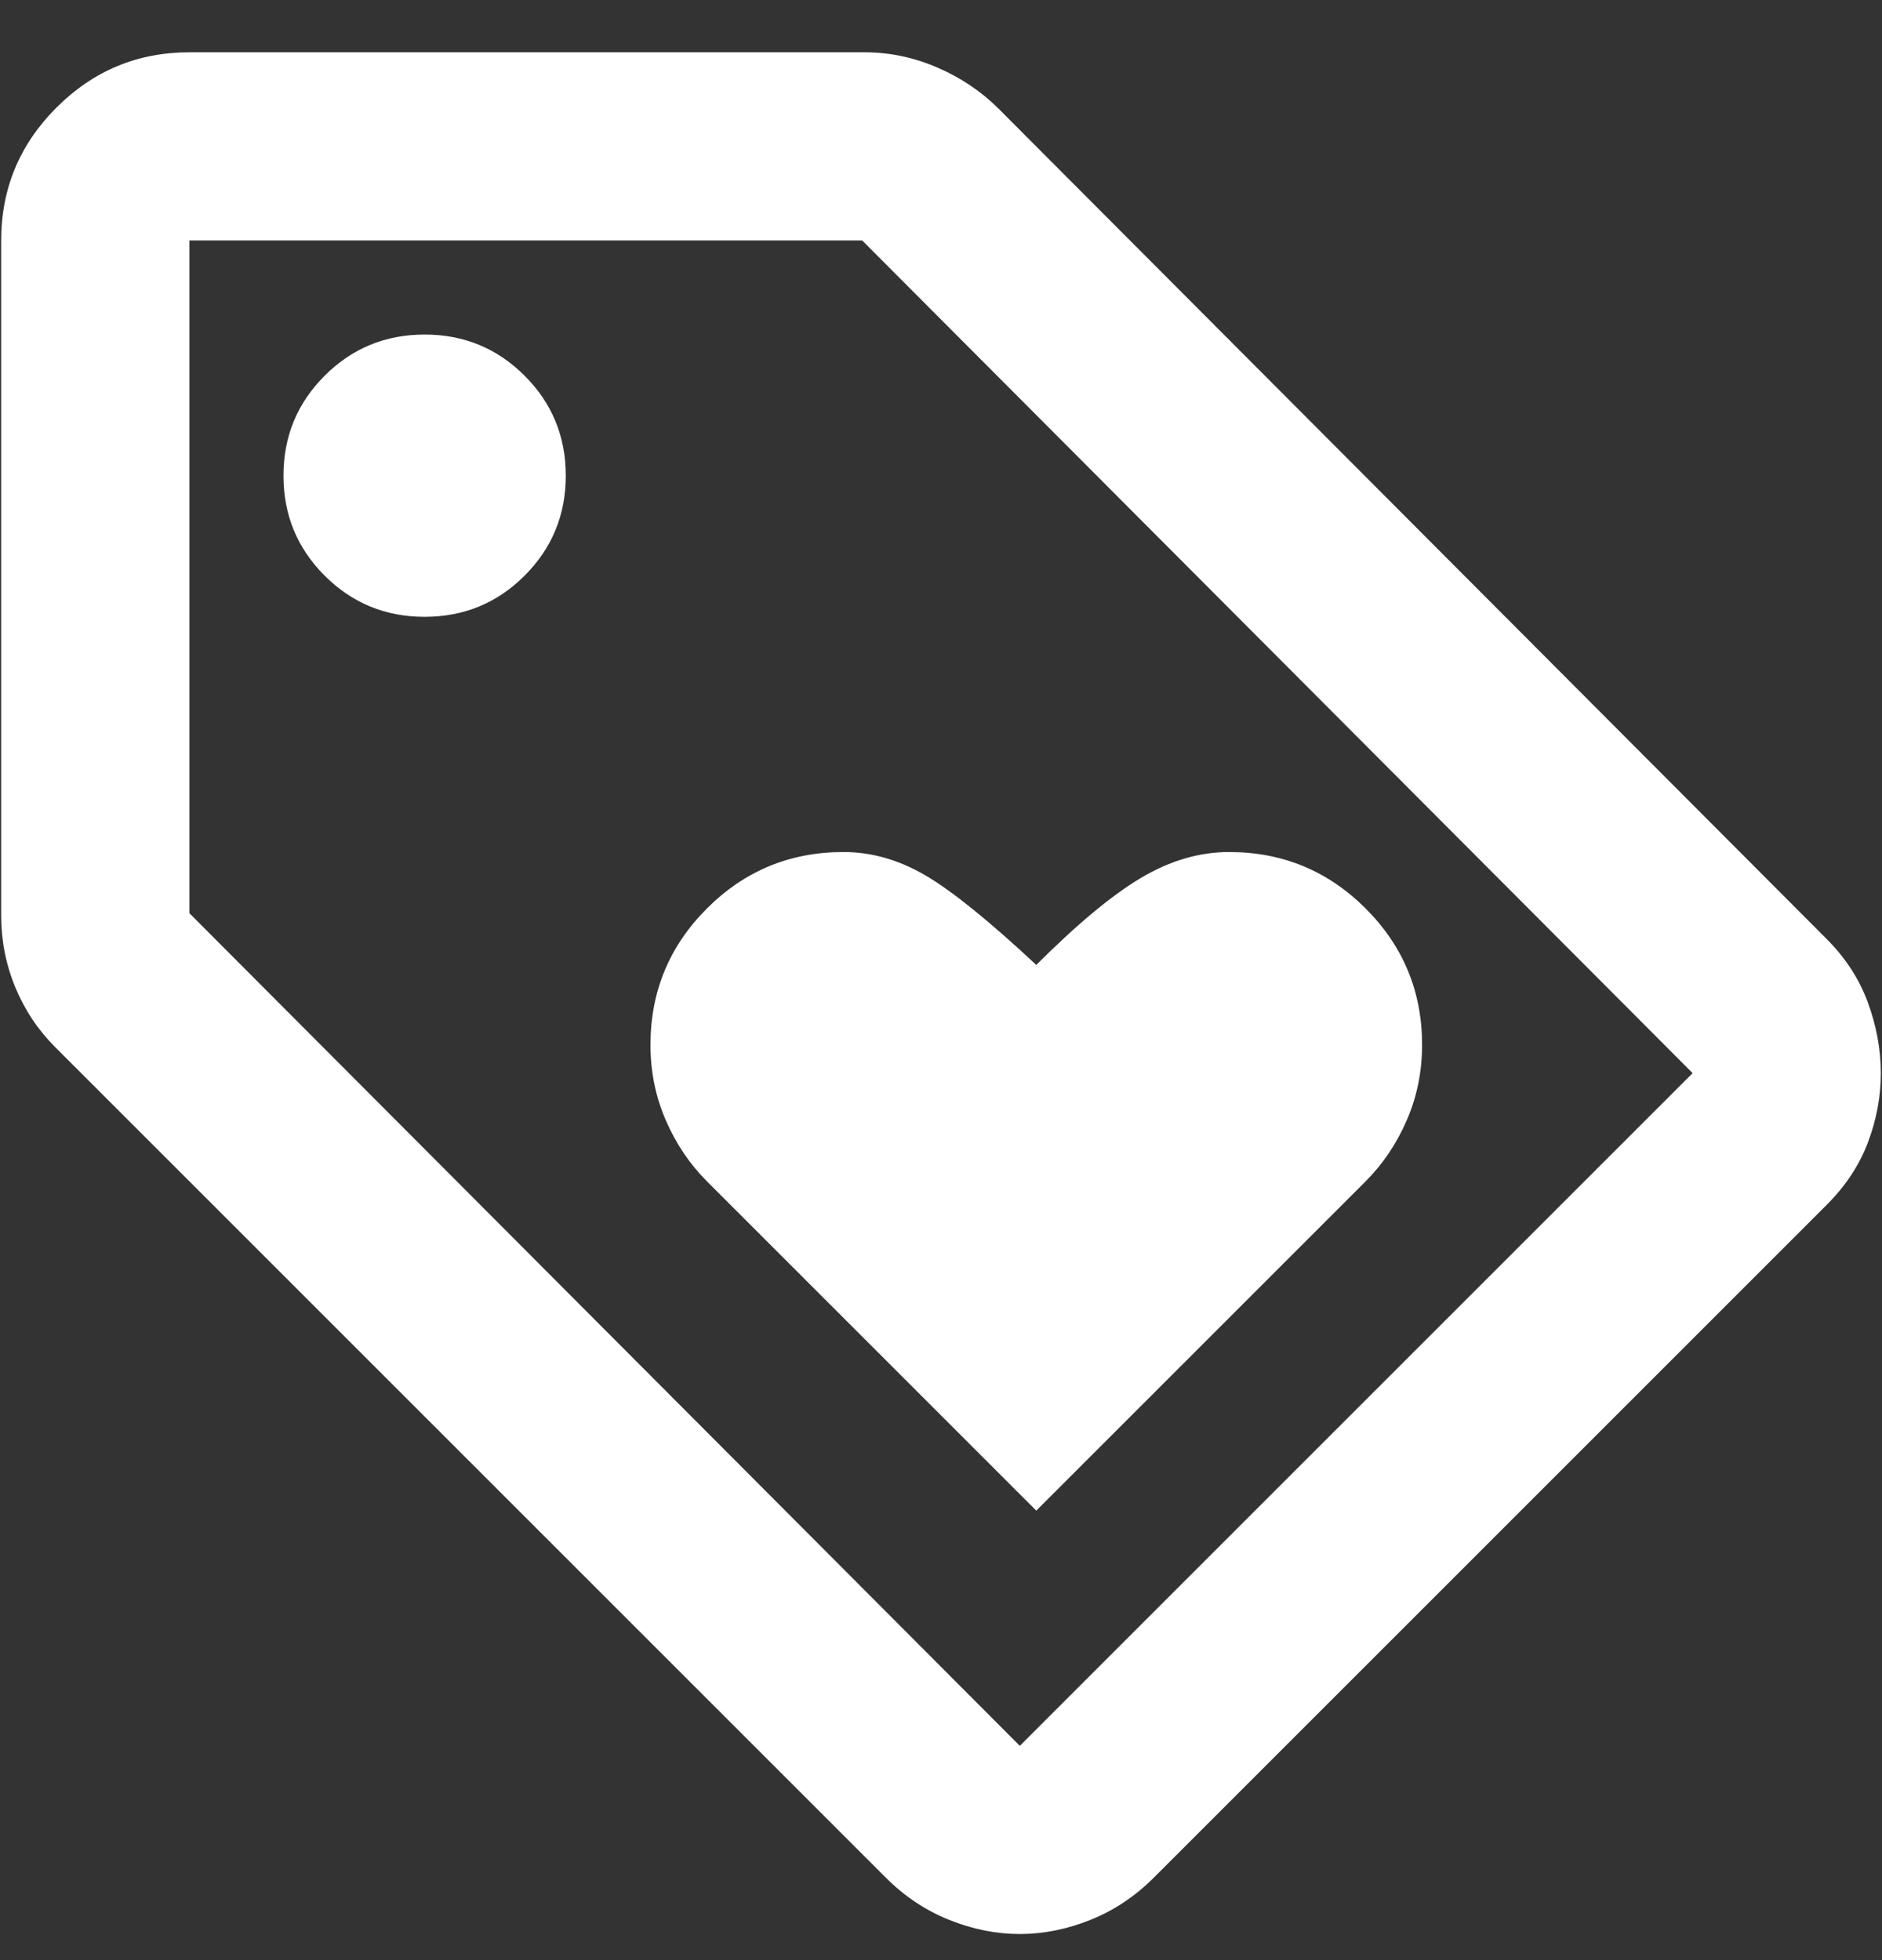 <svg width="24" height="25" viewBox="0 0 24 25" fill="none" xmlns="http://www.w3.org/2000/svg">
<rect x="0" y="0" width="24" height="25" fill="#333333" stroke="none"/>
<g clip-path="url(#clip0_277_128)">
<path d="M13.215 19.267L17.415 15.067C17.635 14.847 17.81 14.587 17.94 14.287C18.07 13.987 18.135 13.667 18.135 13.327C18.135 12.647 17.895 12.067 17.415 11.587C16.935 11.107 16.355 10.867 15.675 10.867C15.295 10.867 14.92 10.977 14.55 11.197C14.18 11.417 13.735 11.787 13.215 12.307C12.615 11.747 12.145 11.367 11.805 11.167C11.465 10.967 11.115 10.867 10.755 10.867C10.075 10.867 9.495 11.107 9.015 11.587C8.535 12.067 8.295 12.647 8.295 13.327C8.295 13.667 8.36 13.987 8.49 14.287C8.62 14.587 8.795 14.847 9.015 15.067L13.215 19.267ZM23.295 15.367L14.715 23.947C14.475 24.187 14.205 24.367 13.905 24.487C13.605 24.607 13.305 24.667 13.005 24.667C12.705 24.667 12.405 24.607 12.105 24.487C11.805 24.367 11.535 24.187 11.295 23.947L0.705 13.357C0.485 13.137 0.315 12.882 0.195 12.592C0.075 12.302 0.015 11.997 0.015 11.677V3.067C0.015 2.407 0.25 1.842 0.72 1.372C1.19 0.902 1.755 0.667 2.415 0.667H11.025C11.345 0.667 11.655 0.732 11.955 0.862C12.255 0.992 12.515 1.167 12.735 1.387L23.295 11.977C23.535 12.217 23.71 12.487 23.82 12.787C23.93 13.087 23.985 13.387 23.985 13.687C23.985 13.987 23.93 14.282 23.82 14.572C23.71 14.862 23.535 15.127 23.295 15.367ZM13.005 22.267L21.585 13.687L10.995 3.067H2.415V11.647L13.005 22.267ZM5.415 7.867C5.915 7.867 6.34 7.692 6.69 7.342C7.04 6.992 7.215 6.567 7.215 6.067C7.215 5.567 7.04 5.142 6.69 4.792C6.34 4.442 5.915 4.267 5.415 4.267C4.915 4.267 4.49 4.442 4.14 4.792C3.79 5.142 3.615 5.567 3.615 6.067C3.615 6.567 3.79 6.992 4.14 7.342C4.49 7.692 4.915 7.867 5.415 7.867Z" fill="white"/>
</g>
<defs>
<clipPath id="clip0_277_128">
<rect width="24" height="24" fill="white" transform="translate(0 0.667)"/>
</clipPath>
</defs>
</svg>
